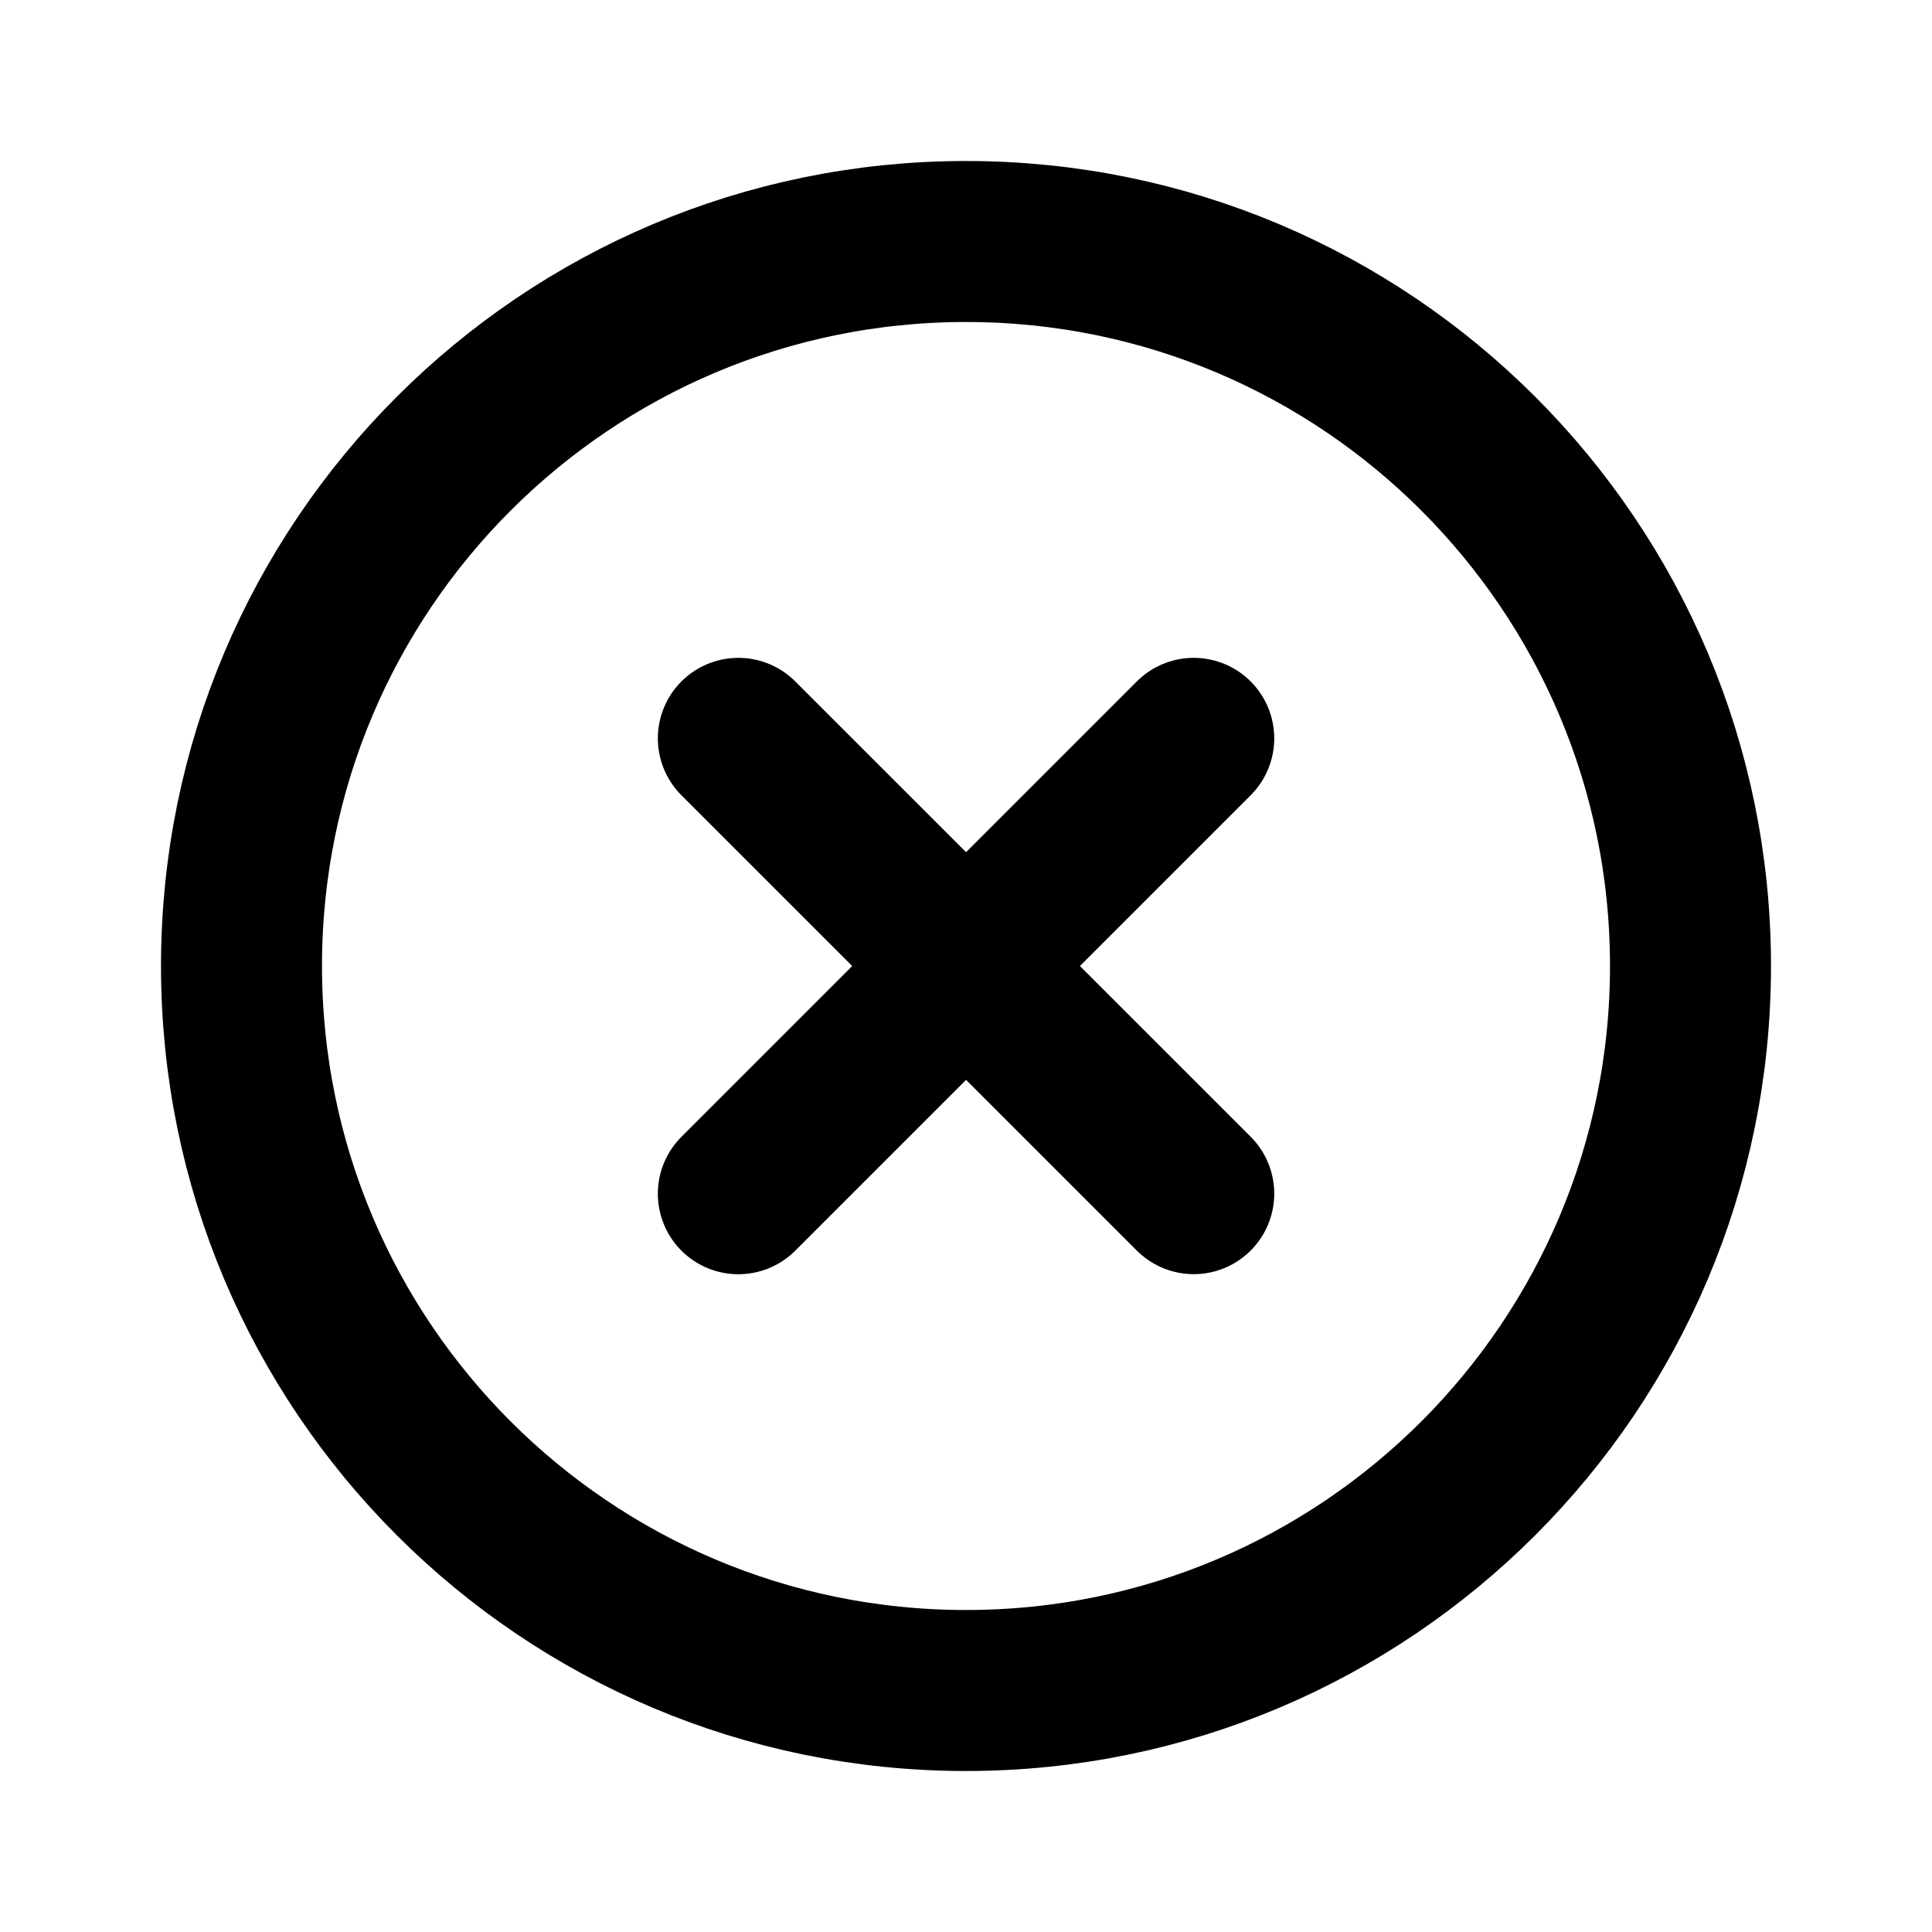 <svg width="24" height="24" viewBox="0 0 24 24" fill="none" xmlns="http://www.w3.org/2000/svg">
<path d="M12 21C16.971 21 21 16.971 21 12C21 7.029 16.971 3 12 3C7.029 3 3 7.029 3 12C3 16.971 7.029 21 12 21Z" stroke="black" stroke-width="2"/>
<path d="M14.829 9.172L9.172 14.829" stroke="black" stroke-width="2" stroke-linecap="round"/>
<path d="M14.829 14.828L9.172 9.172" stroke="black" stroke-width="2" stroke-linecap="round"/>
</svg>
